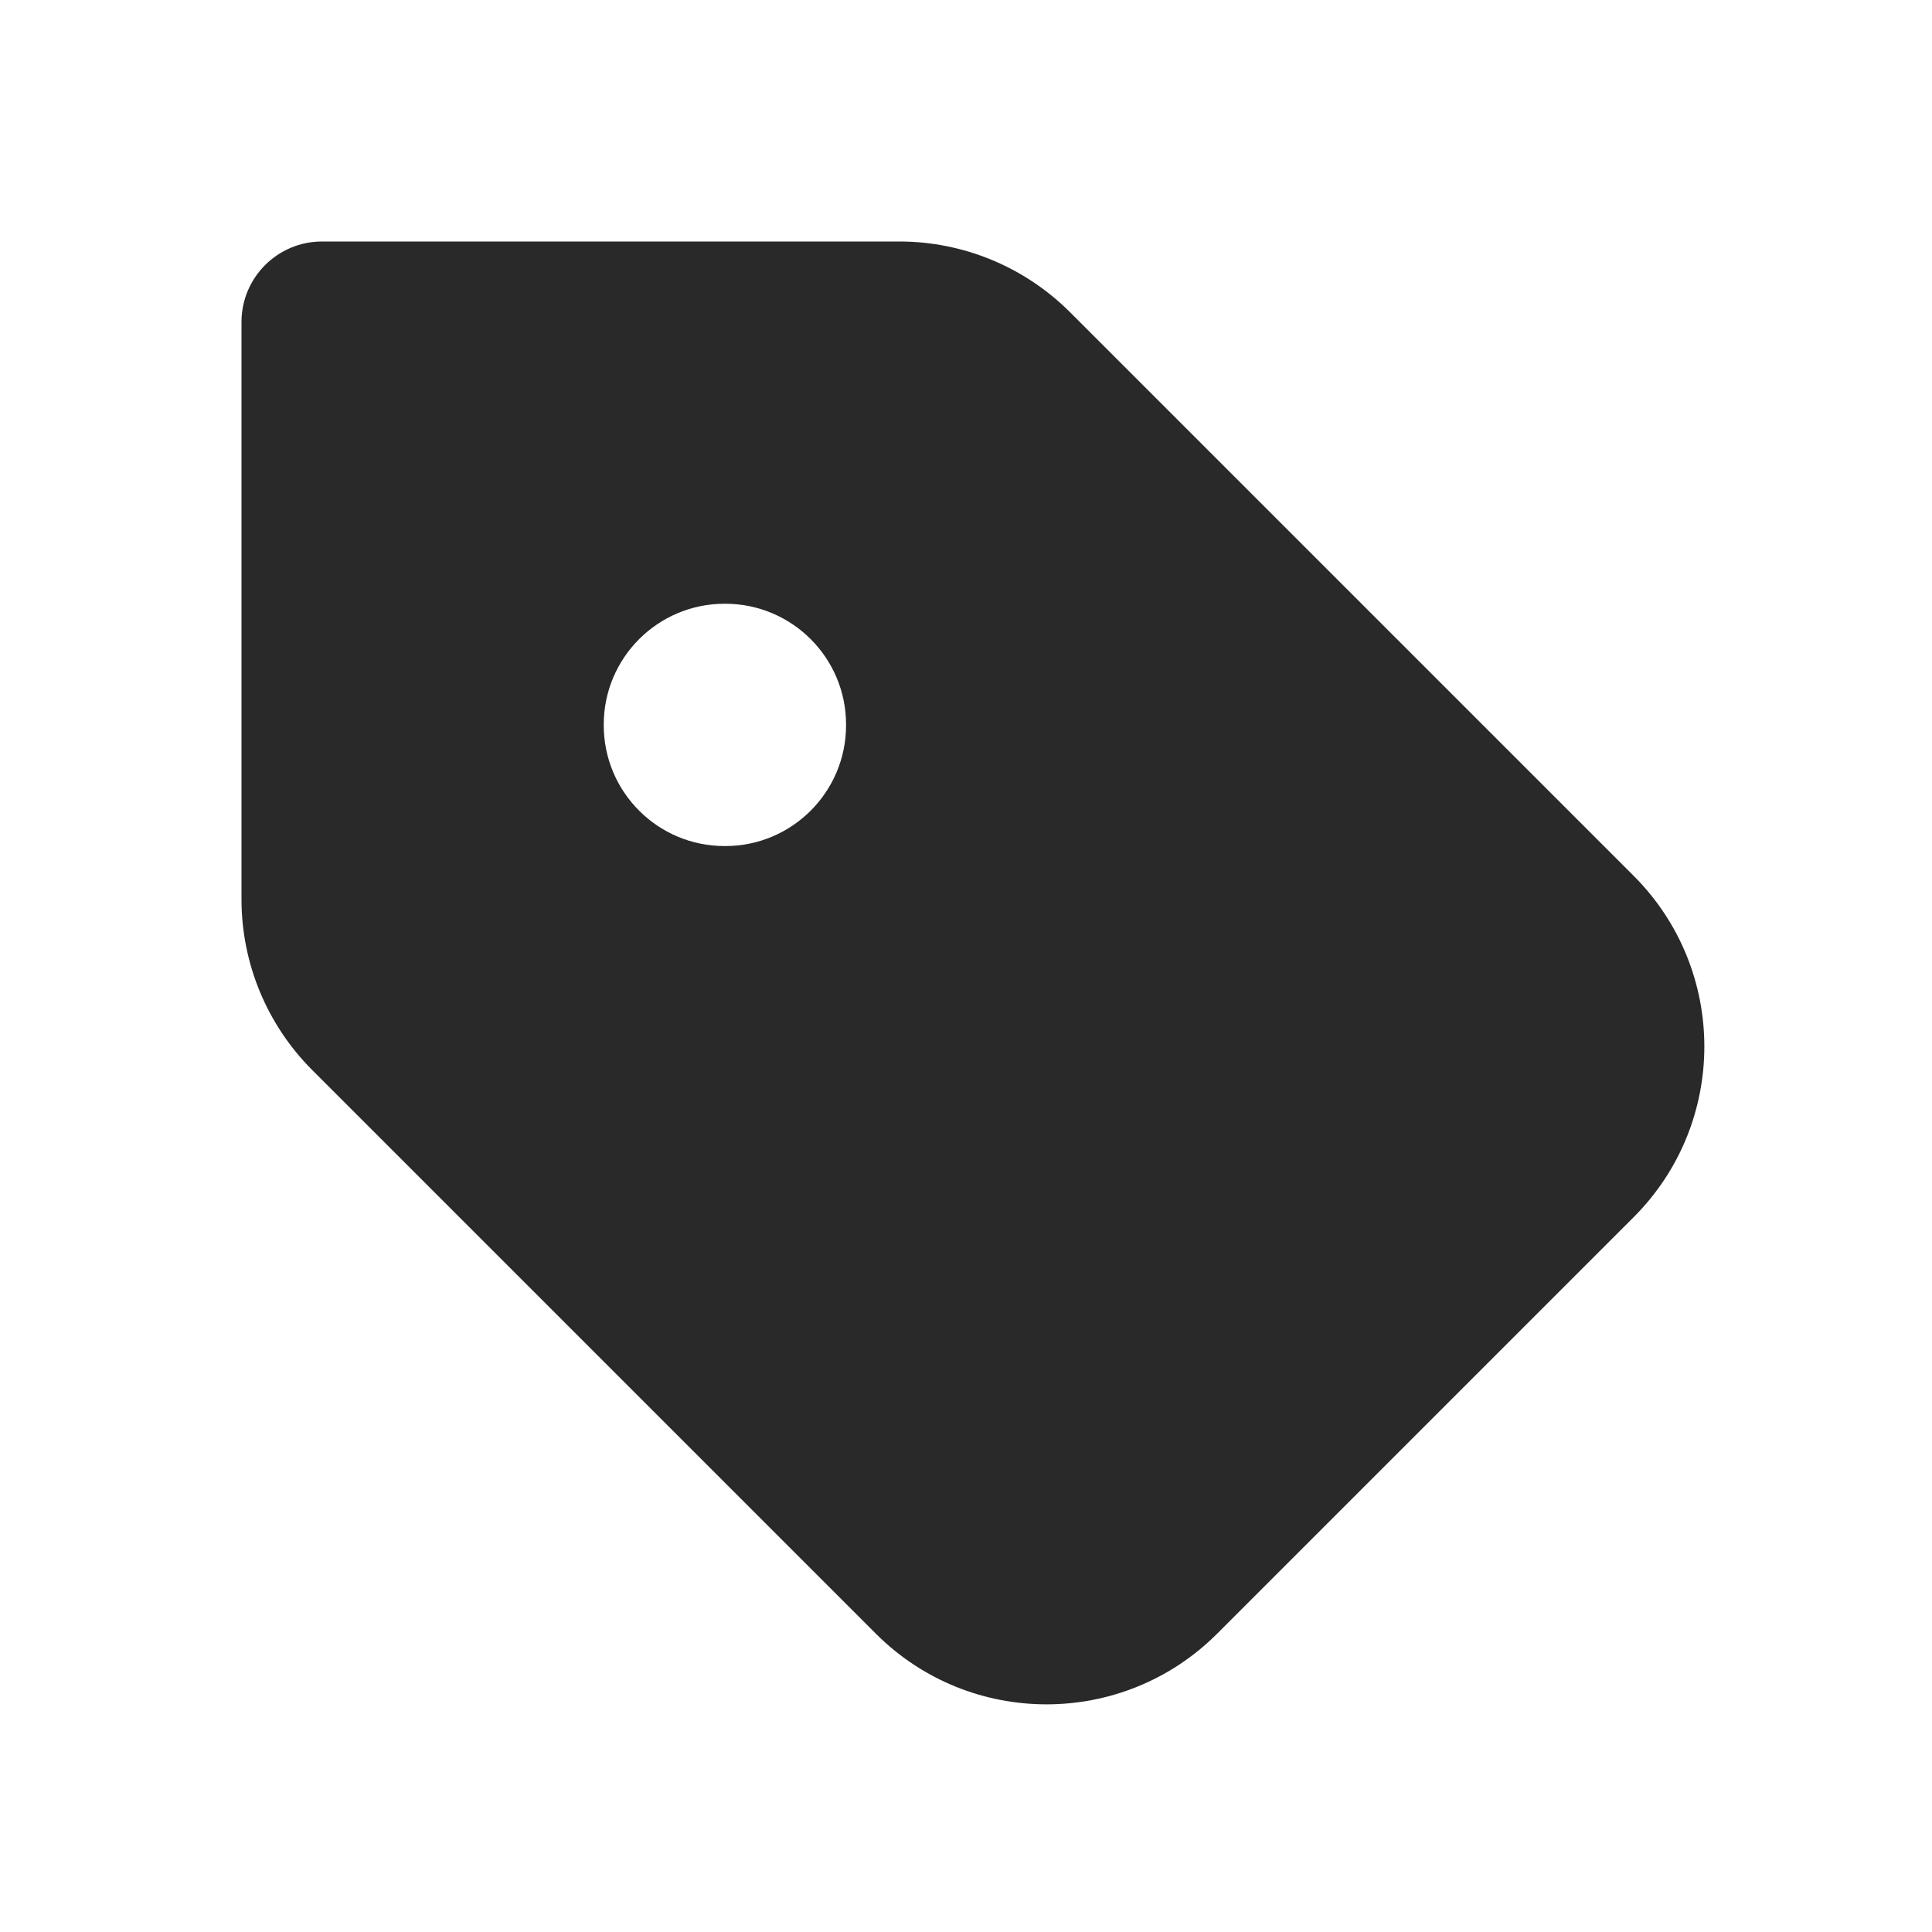 <svg width="24" height="24" viewBox="0 0 24 24" fill="none" xmlns="http://www.w3.org/2000/svg">
<path fill-rule="evenodd" clip-rule="evenodd" d="M3 4C3 3.448 3.448 3 4 3H11.172C11.967 3 12.73 3.316 13.293 3.879L20.293 10.879C21.465 12.05 21.465 13.95 20.293 15.121L15.121 20.293C13.95 21.465 12.05 21.465 10.879 20.293L3.879 13.293C3.316 12.73 3 11.967 3 11.172V4ZM9 7.5C8.172 7.5 7.5 8.172 7.5 9V9.01C7.5 9.838 8.172 10.51 9 10.51H9.01C9.838 10.51 10.51 9.838 10.51 9.01V9C10.51 8.172 9.838 7.5 9.01 7.5H9Z" fill="#292929"/>
</svg>
